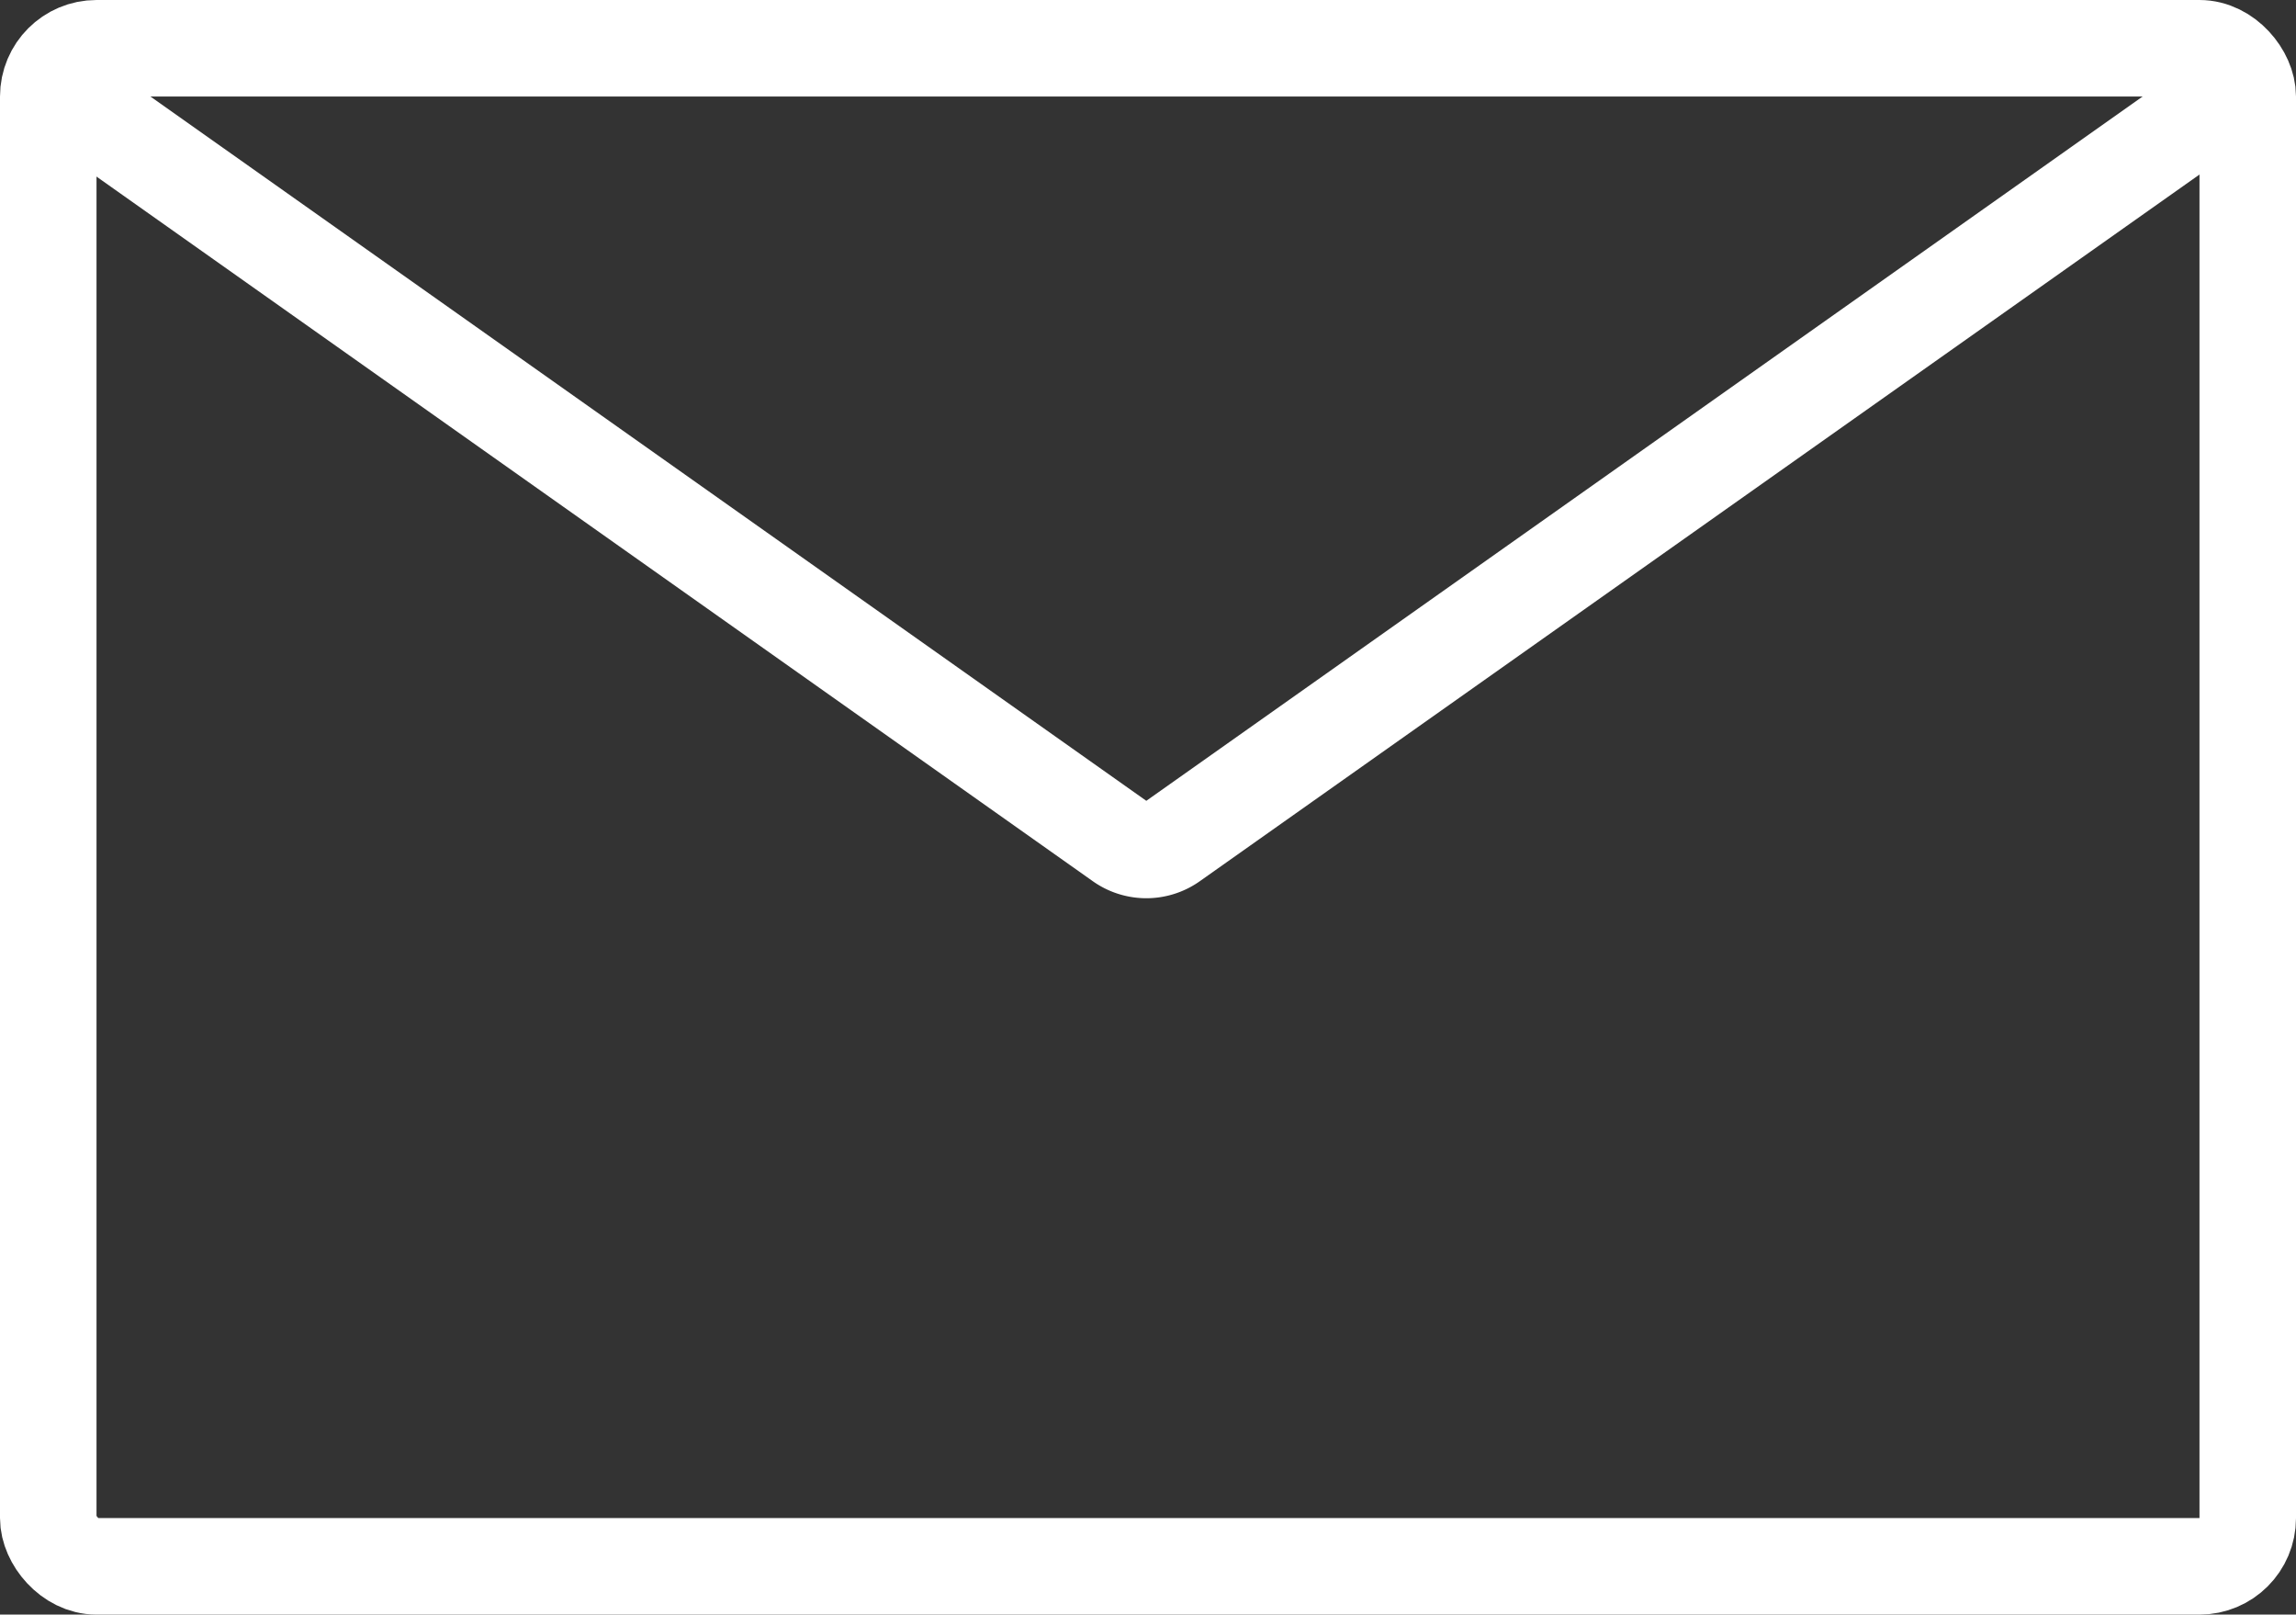 <svg xmlns="http://www.w3.org/2000/svg" viewBox="0 0 47.58 33.45"><rect x="0" y="0" width="47.58" height="33.45" fill="#333333" stroke="none"/><defs><style>.cls-1{fill:none;stroke:#fff;stroke-linecap:round;stroke-linejoin:round;stroke-width:2px;}</style></defs><title>ico_mail-bialy</title><g id="Warstwa_2" data-name="Warstwa 2"><g id="Layer_2" data-name="Layer 2"><rect class="cls-1" x="1" y="1" width="45.58" height="31.45" rx="1"/><path class="cls-1" d="M1.74,2.25,23.21,17.43a.92.92,0,0,0,1.09,0L45.78,2.25"/></g></g></svg>